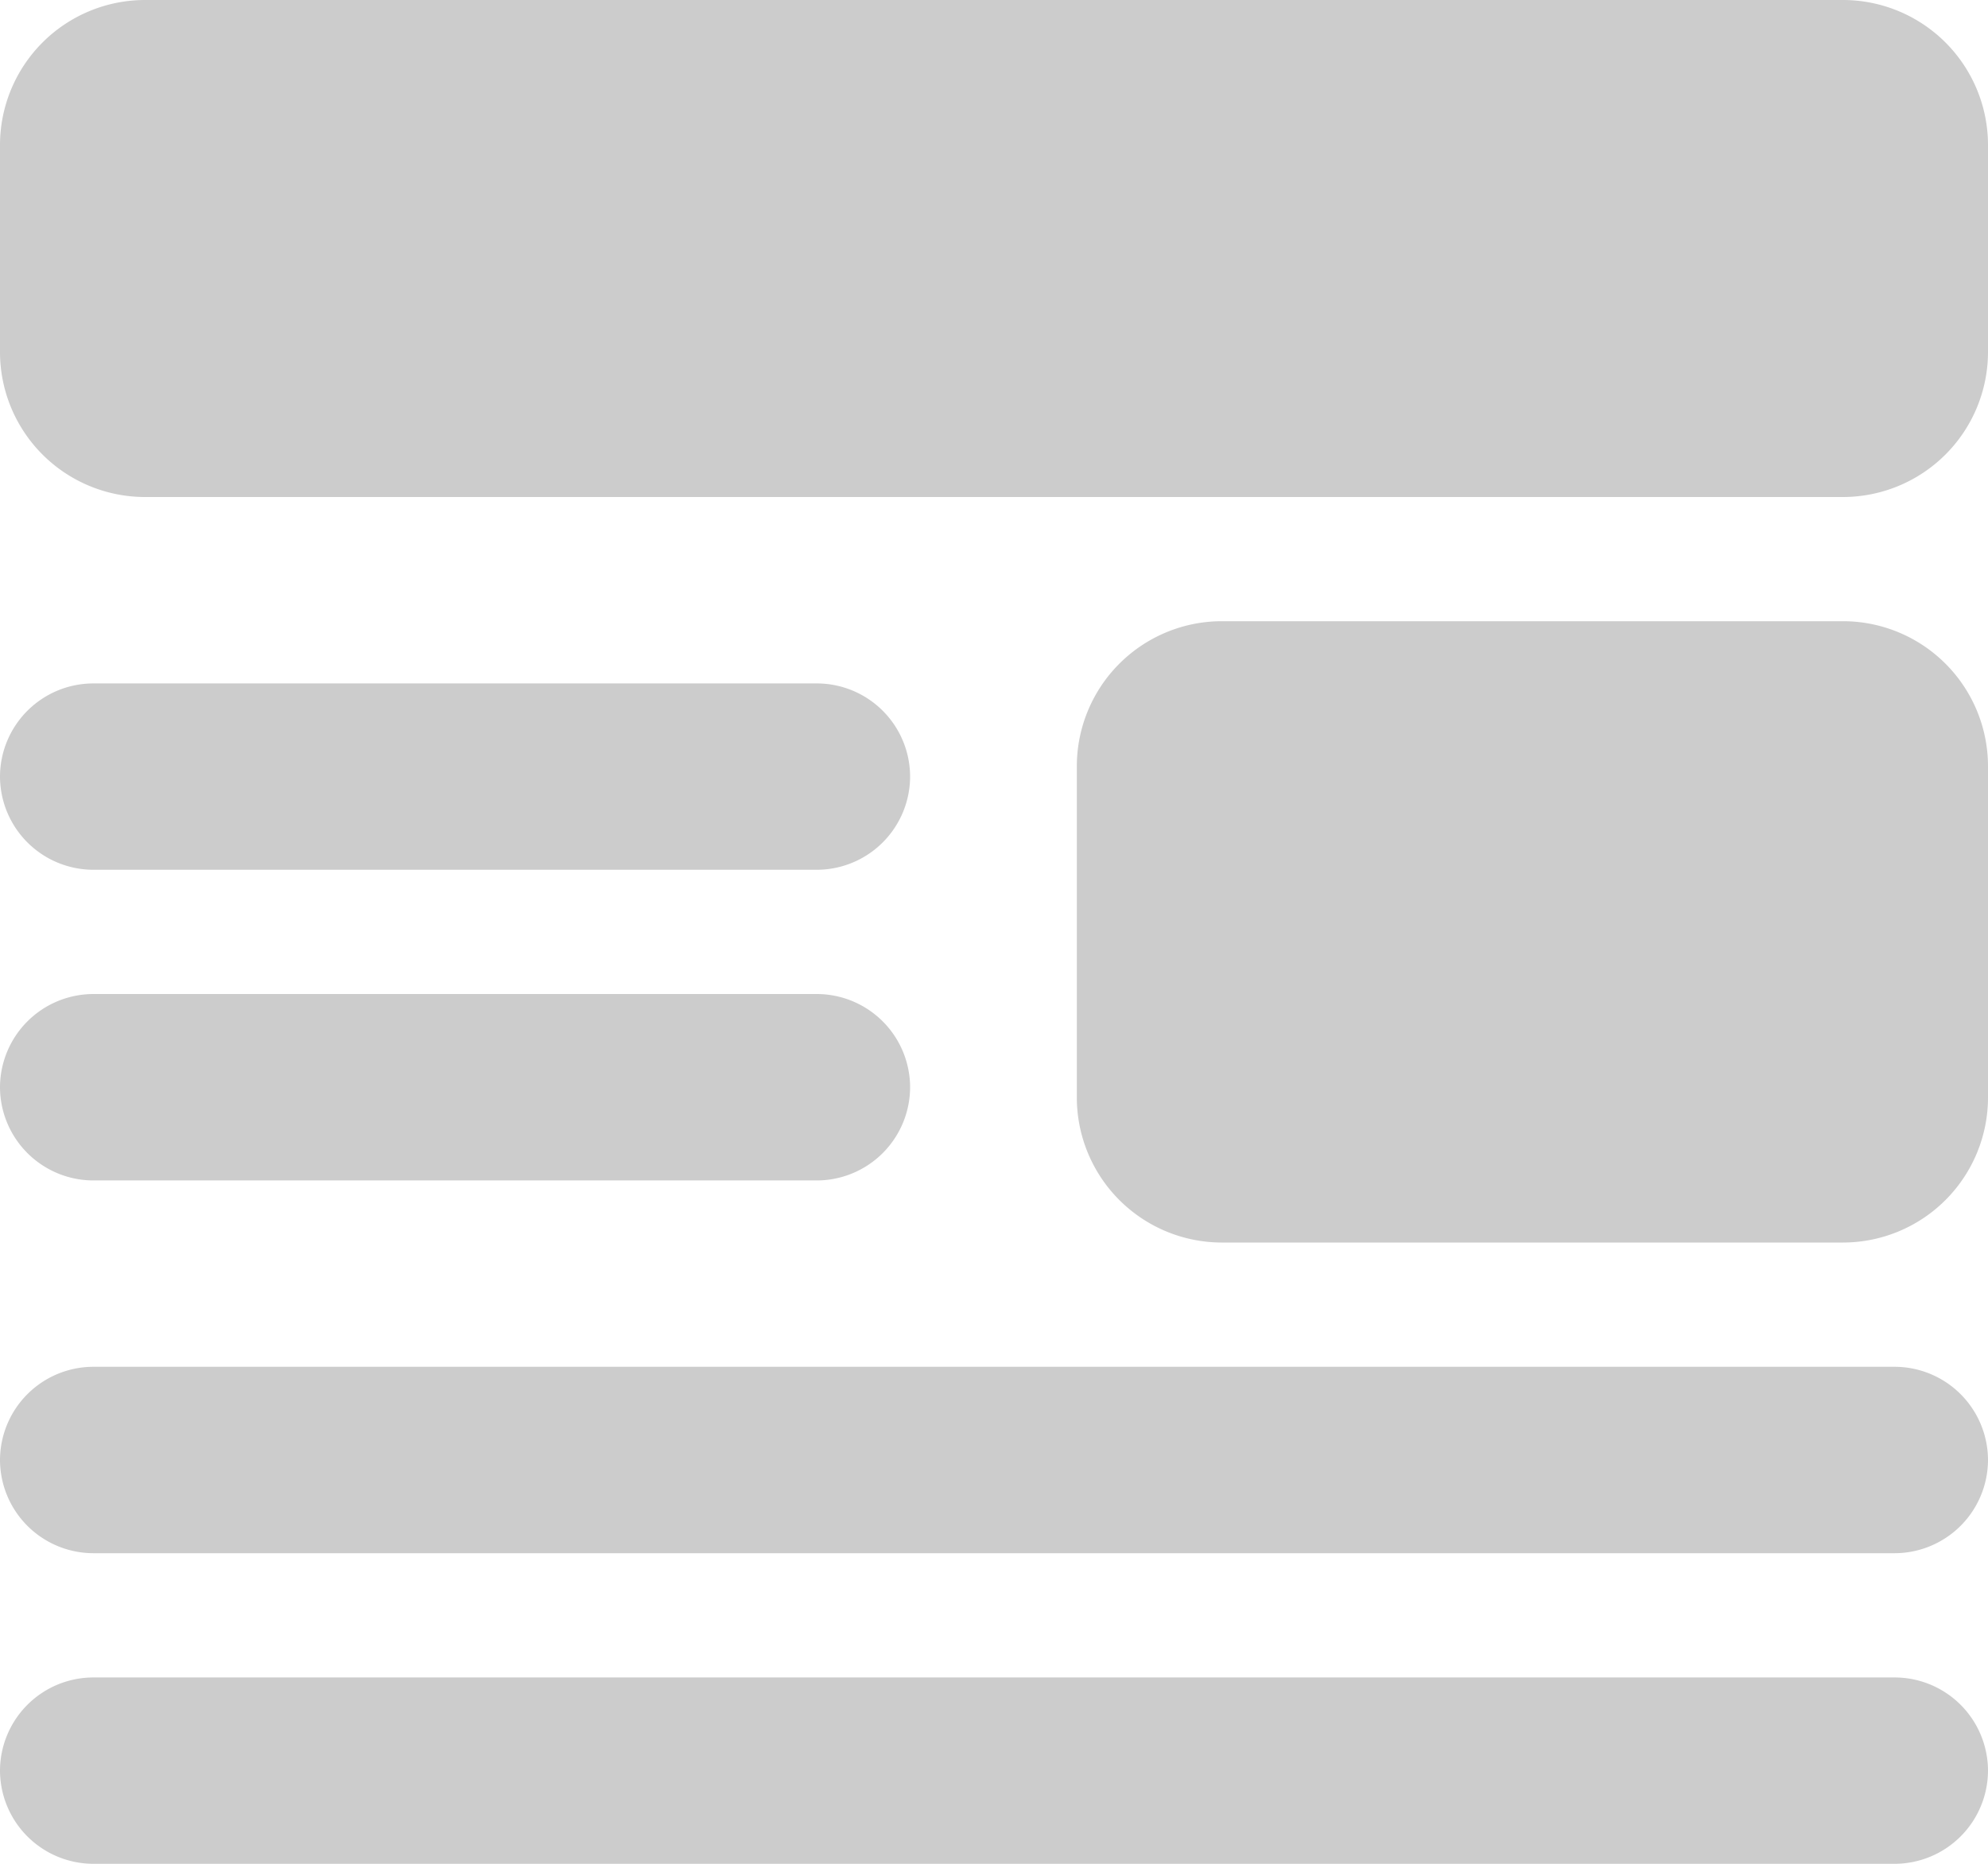 <svg xmlns="http://www.w3.org/2000/svg" width="30" height="28.125" viewBox="0 0 30 28.125"><defs><style>.a{fill:#ccc;fill-rule:evenodd;}</style></defs><path class="a" d="M327.812,294.938H302.187A2.189,2.189,0,0,1,300,292.751v-3.125a2.19,2.19,0,0,1,2.187-2.188h25.625A2.19,2.19,0,0,1,330,289.626v3.125a2.19,2.19,0,0,1-2.188,2.187Zm-26.406,20.625h27.188A1.411,1.411,0,0,0,330,314.157h0a1.41,1.41,0,0,0-1.406-1.406H301.406A1.41,1.41,0,0,0,300,314.157h0a1.411,1.411,0,0,0,1.406,1.406Zm0-4.687h27.188A1.411,1.411,0,0,0,330,309.469h0a1.411,1.411,0,0,0-1.406-1.406H301.406A1.411,1.411,0,0,0,300,309.469h0a1.411,1.411,0,0,0,1.406,1.407Zm0-5.625h10.922a1.41,1.41,0,0,0,1.406-1.407h0a1.41,1.41,0,0,0-1.406-1.406H301.406A1.411,1.411,0,0,0,300,303.844h0a1.411,1.411,0,0,0,1.406,1.407Zm0-4.688h10.922a1.41,1.41,0,0,0,1.406-1.406h0a1.409,1.409,0,0,0-1.406-1.406H301.406A1.41,1.41,0,0,0,300,299.157h0a1.411,1.411,0,0,0,1.406,1.406Zm26.406,5.625h-9.374A2.19,2.19,0,0,1,316.25,304v-5a2.19,2.19,0,0,1,2.188-2.188h9.374A2.19,2.19,0,0,1,330,299v5a2.19,2.19,0,0,1-2.188,2.188Z" transform="translate(-300 -287.438)"/></svg>
